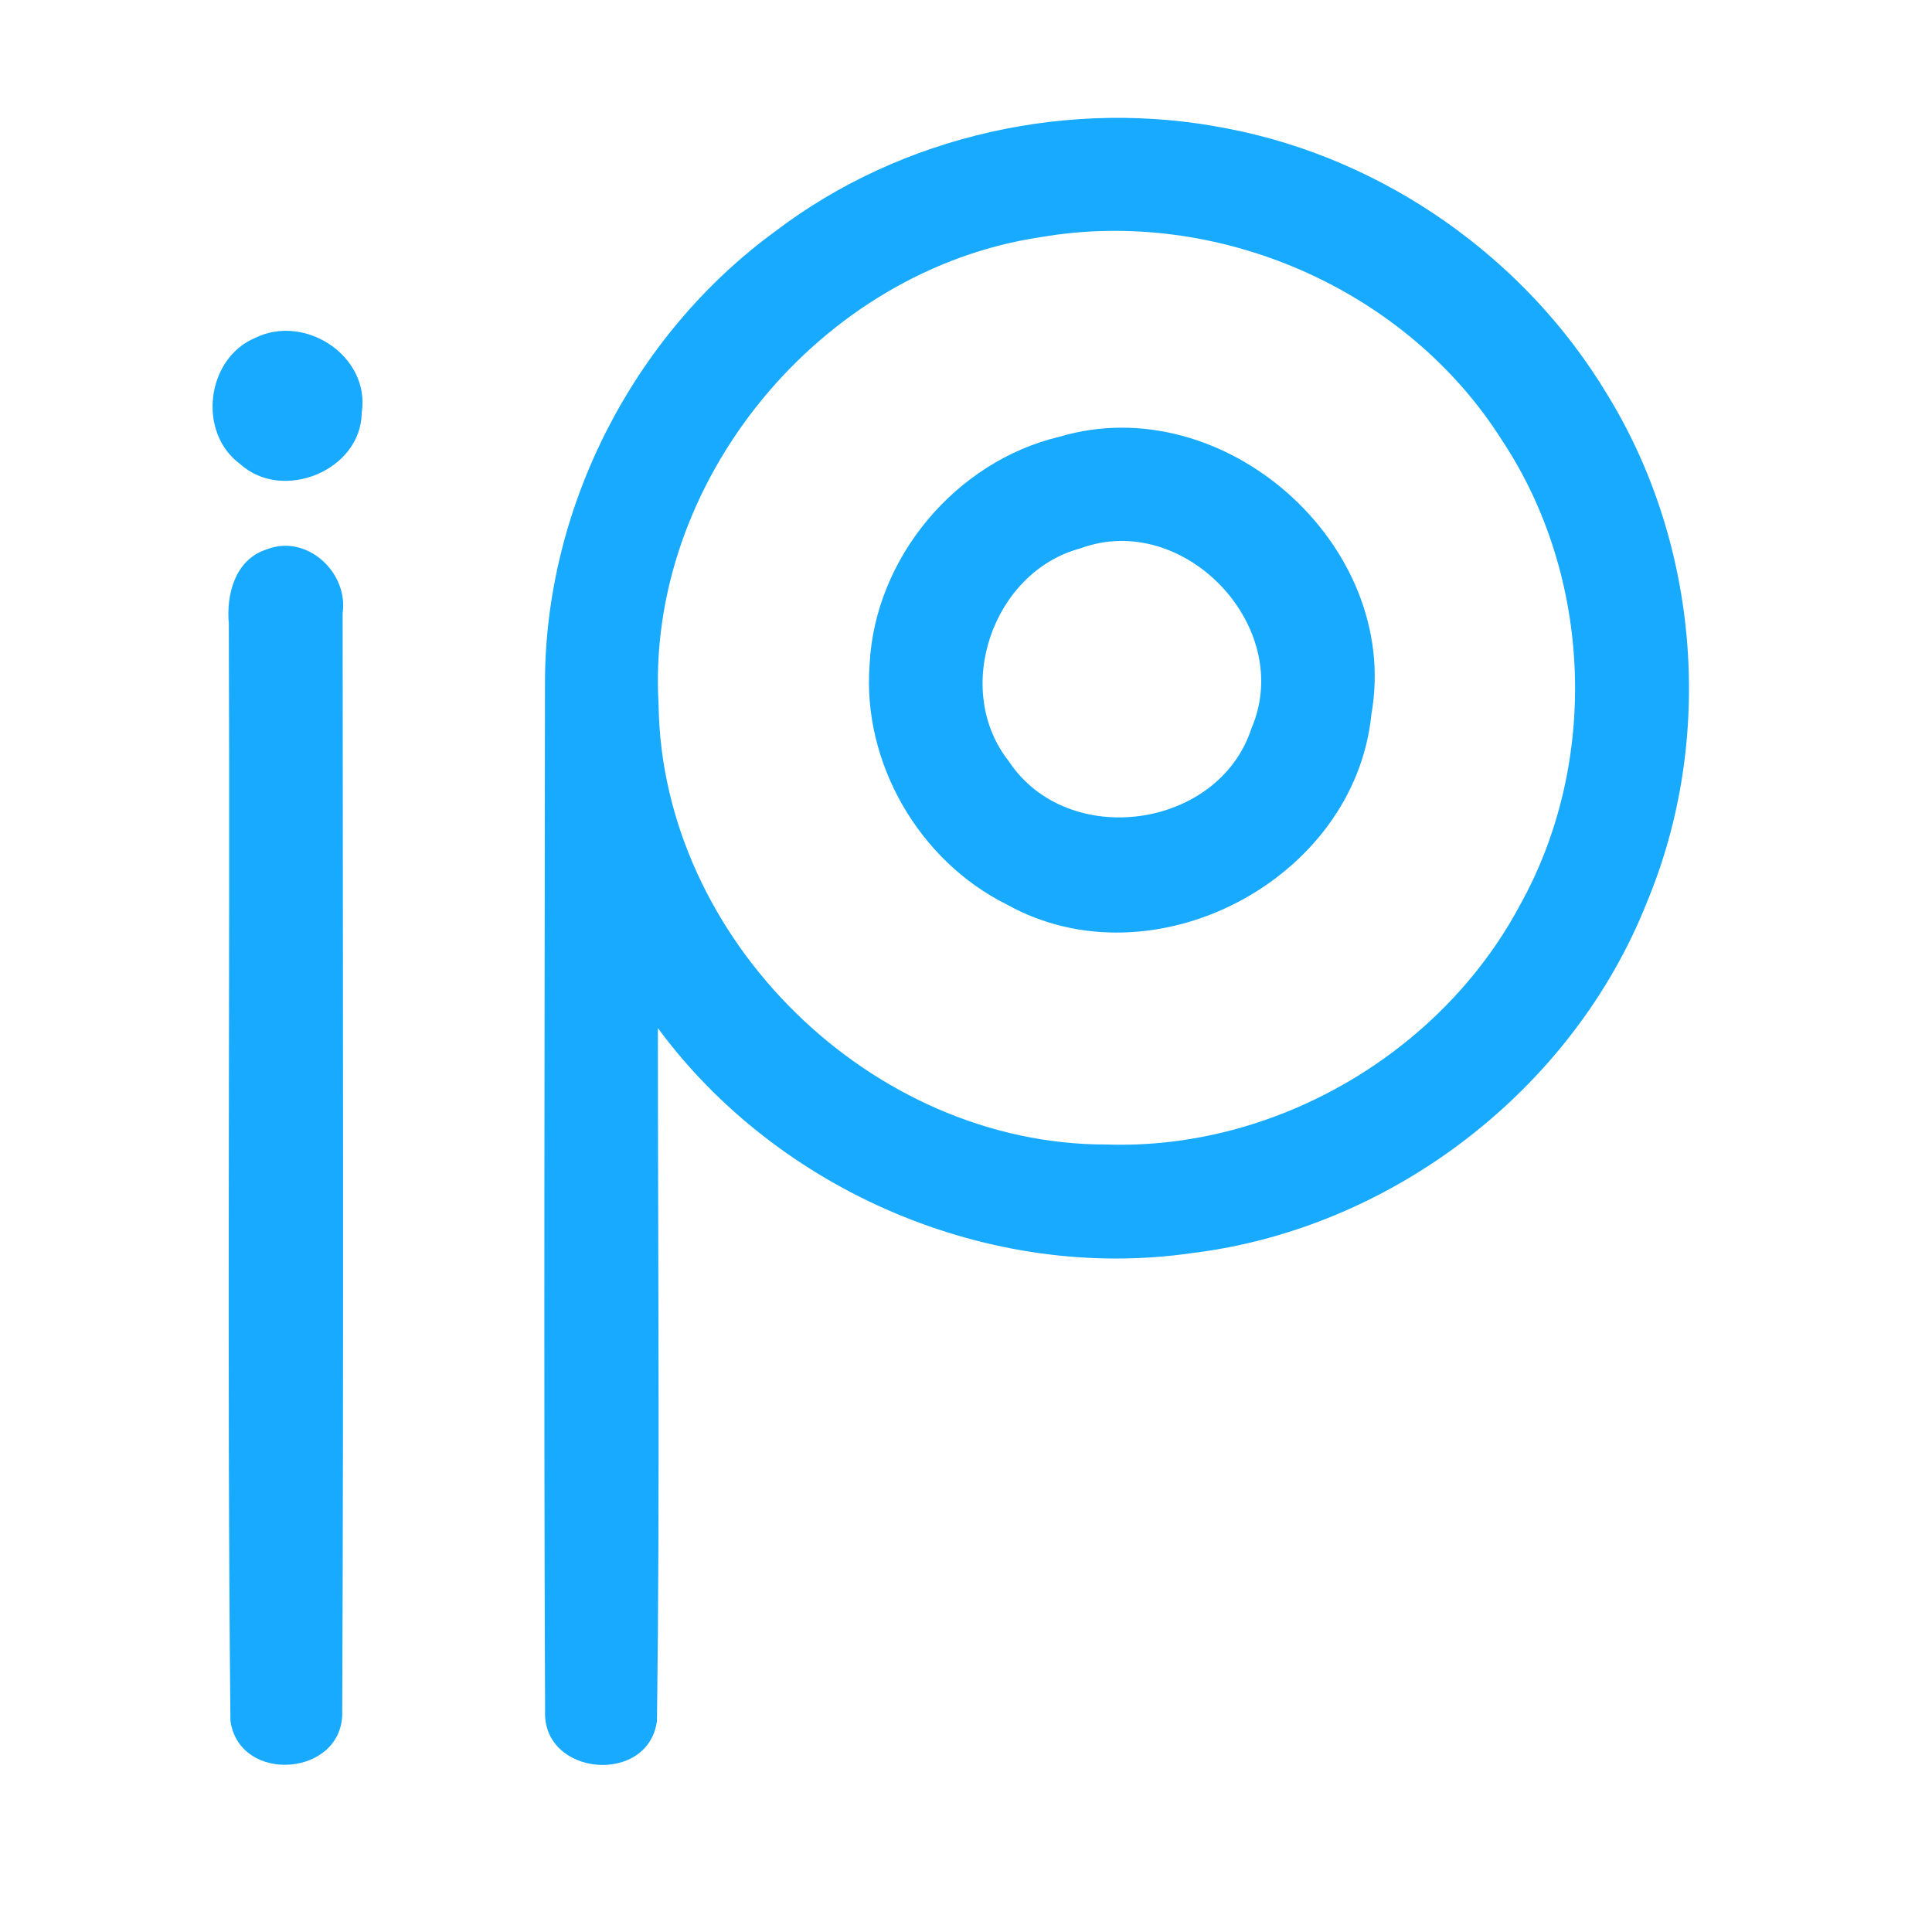 <?xml version="1.0" encoding="UTF-8" ?>
<!DOCTYPE svg PUBLIC "-//W3C//DTD SVG 1.1//EN" "http://www.w3.org/Graphics/SVG/1.1/DTD/svg11.dtd">
<svg width="192pt" height="192pt" viewBox="0 0 192 192" version="1.1" xmlns="http://www.w3.org/2000/svg">
<g id="#17aaffff">
<path fill="#17aaff" opacity="1.00" d=" M 76.99 23.03 C 89.62 13.39 106.45 9.68 122.00 12.78 C 137.58 15.76 151.64 25.68 159.77 39.28 C 168.92 54.21 170.41 73.50 163.67 89.66 C 156.29 108.31 138.28 122.14 118.38 124.54 C 98.38 127.42 77.34 118.41 65.38 102.17 C 65.38 125.11 65.59 148.08 65.29 171.01 C 64.43 177.45 53.90 176.53 54.17 170.04 C 54.03 136.03 54.13 102.01 54.16 67.99 C 54.12 50.51 62.90 33.34 76.99 23.03 M 103.41 23.57 C 81.51 26.83 64.12 47.89 65.45 70.06 C 65.77 93.39 86.67 113.79 109.97 113.74 C 126.67 114.30 143.14 104.72 151.02 90.01 C 158.97 75.80 158.26 57.29 149.25 43.73 C 139.73 28.66 120.94 20.54 103.41 23.57 Z" />
<path fill="#17aaff" opacity="1.00" d=" M 25.40 33.56 C 30.35 31.16 36.81 35.41 35.95 41.01 C 35.88 46.78 28.07 49.93 23.87 46.12 C 19.58 42.98 20.49 35.59 25.40 33.56 Z" />
<path fill="#17aaff" opacity="1.00" d=" M 105.30 43.40 C 121.64 38.55 139.26 54.18 136.29 70.97 C 134.65 87.49 114.56 97.99 100.04 89.88 C 91.32 85.54 85.68 75.79 86.42 66.05 C 86.93 55.45 94.99 45.84 105.30 43.40 M 107.36 54.50 C 98.64 56.83 94.61 68.53 100.26 75.66 C 106.08 84.47 121.10 82.43 124.37 72.38 C 128.71 62.29 117.64 50.69 107.36 54.50 Z" />
<path fill="#17aaff" opacity="1.00" d=" M 26.47 54.61 C 30.45 53.01 34.64 56.86 34.05 60.94 C 34.07 97.32 34.16 133.70 34.01 170.07 C 34.20 176.54 23.82 177.39 22.90 171.02 C 22.54 134.70 22.88 98.34 22.74 62.00 C 22.47 59.09 23.36 55.61 26.47 54.61 Z" />
</g>
</svg>
